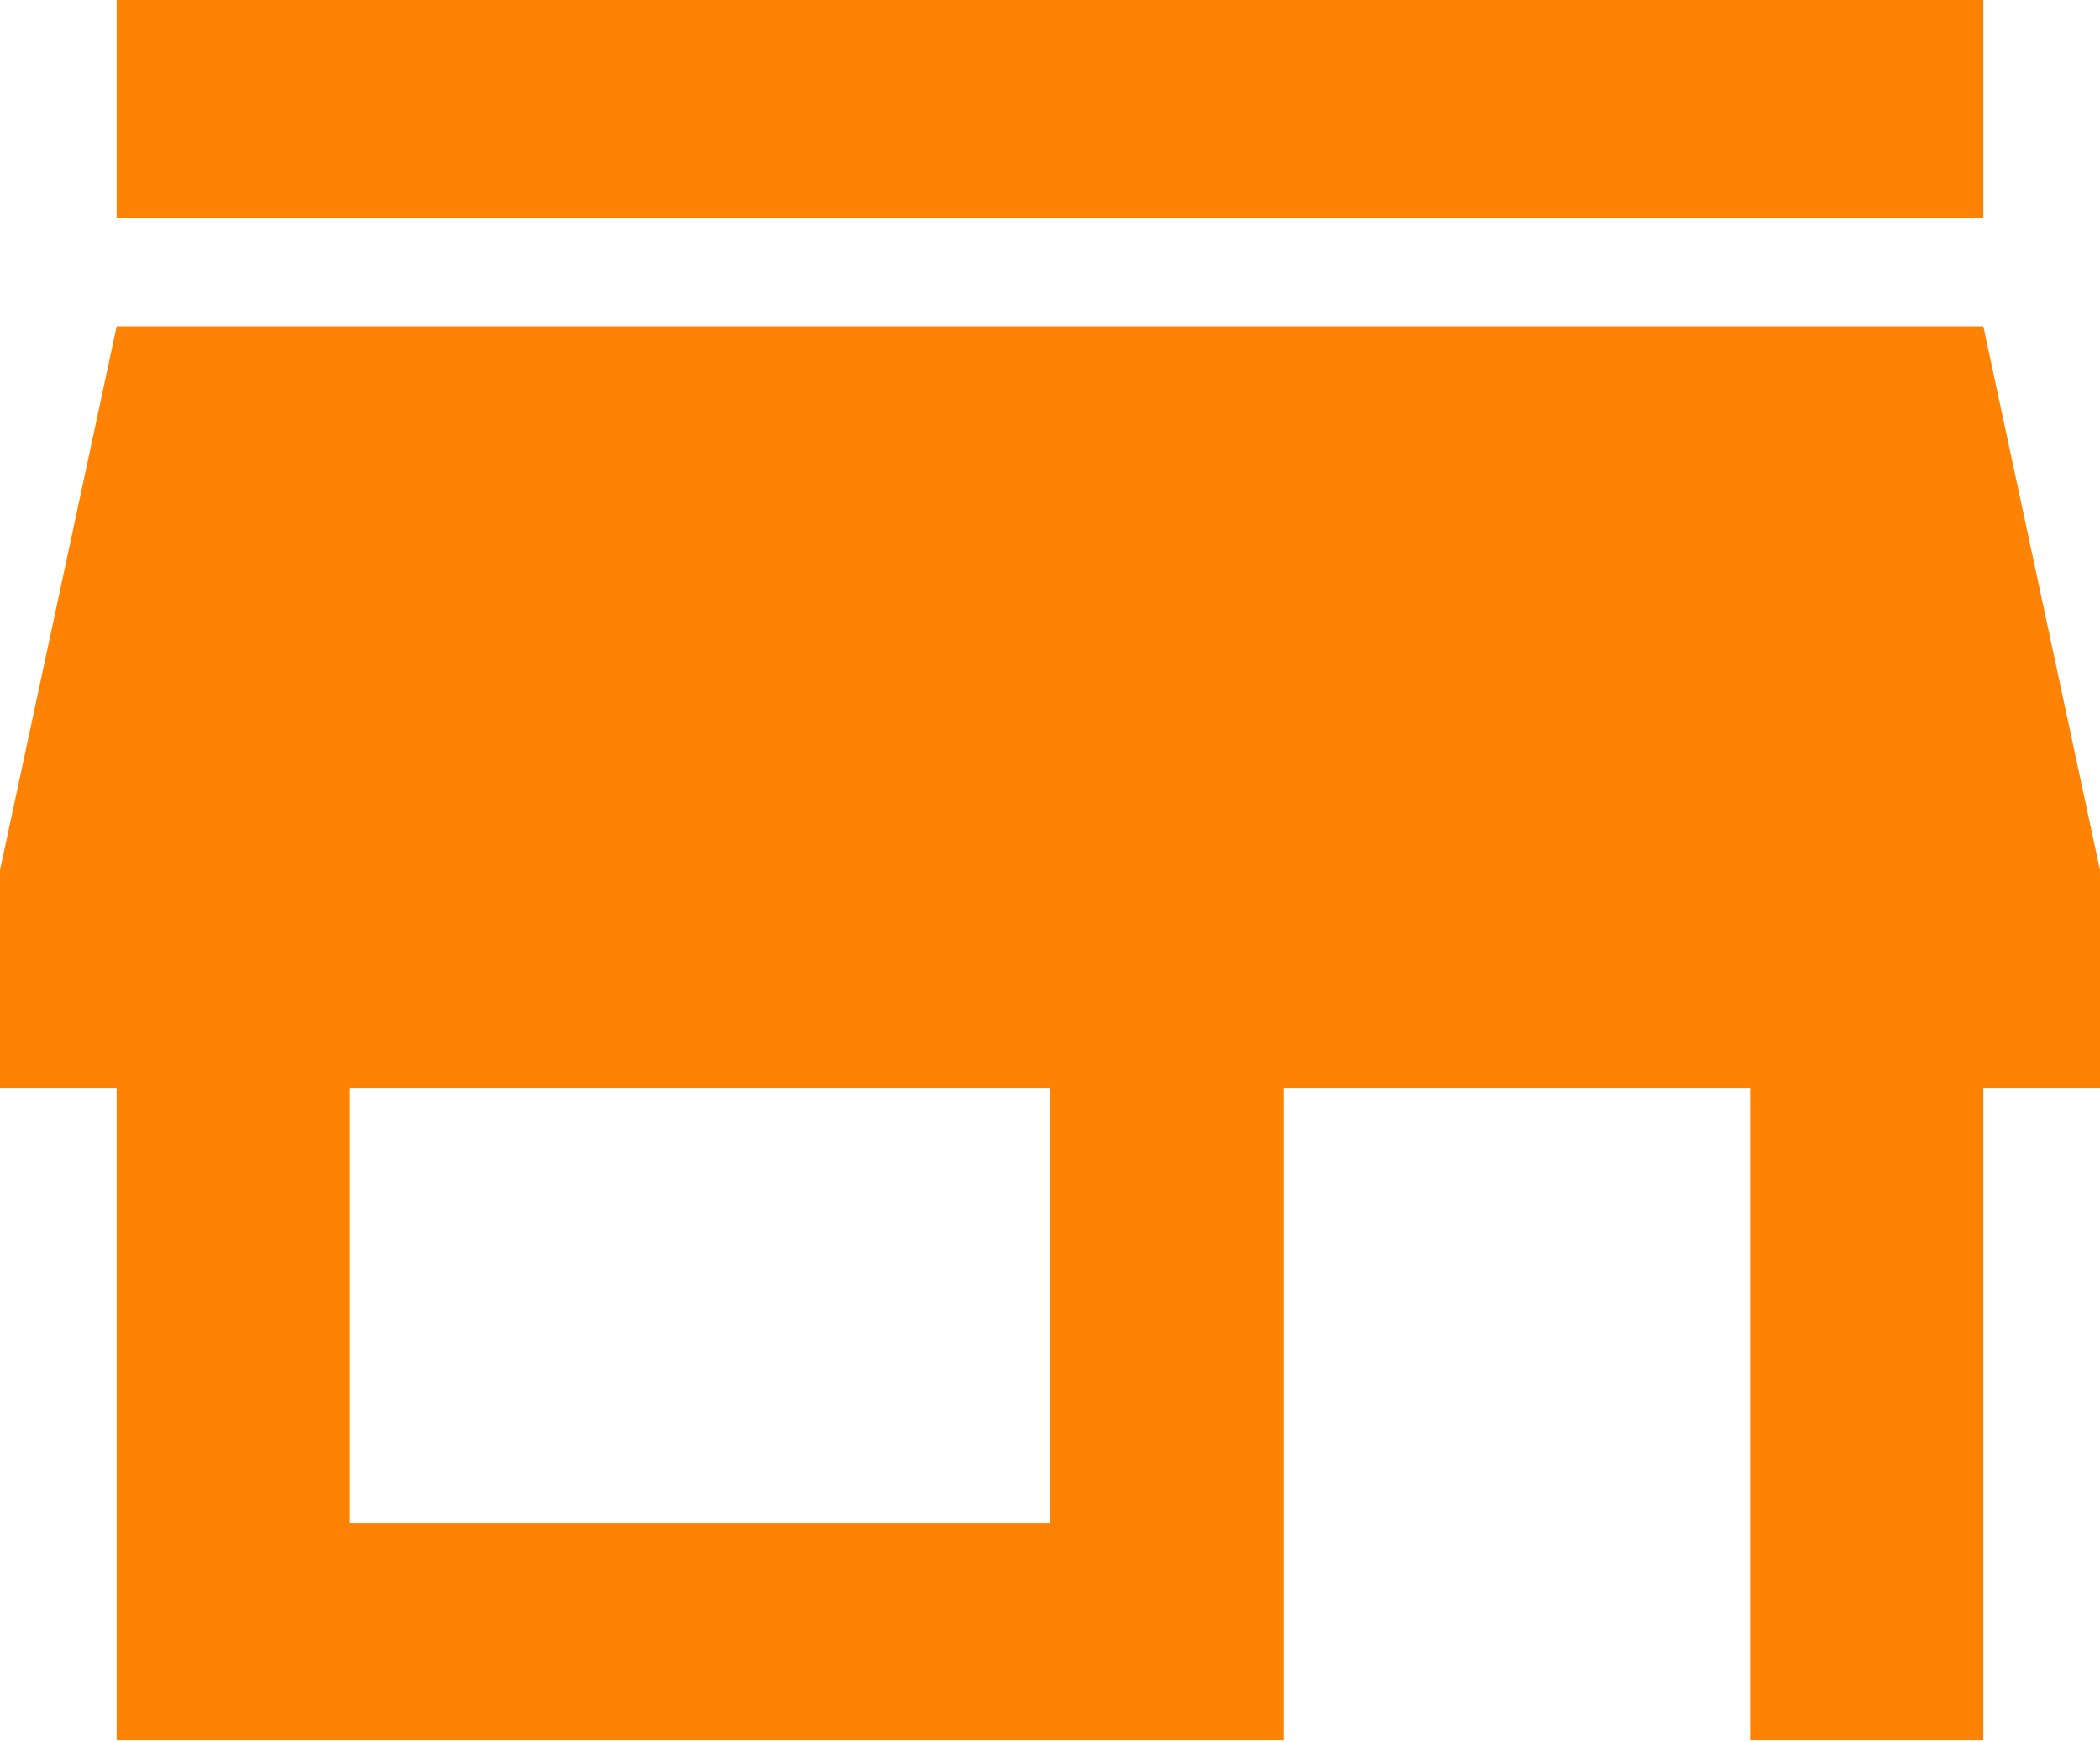 <svg width="47" height="39" viewBox="0 0 47 39" fill="none" xmlns="http://www.w3.org/2000/svg">
<path d="M44.389 0H2.611V4.869H44.389V0ZM47 24.347V19.477L44.389 7.304H2.611L0 19.477V24.347H2.611V38.955H28.722V24.347H39.167V38.955H44.389V24.347H47ZM23.5 34.086H7.833V24.347H23.5V34.086Z" fill="#FE8304"/>
</svg>
